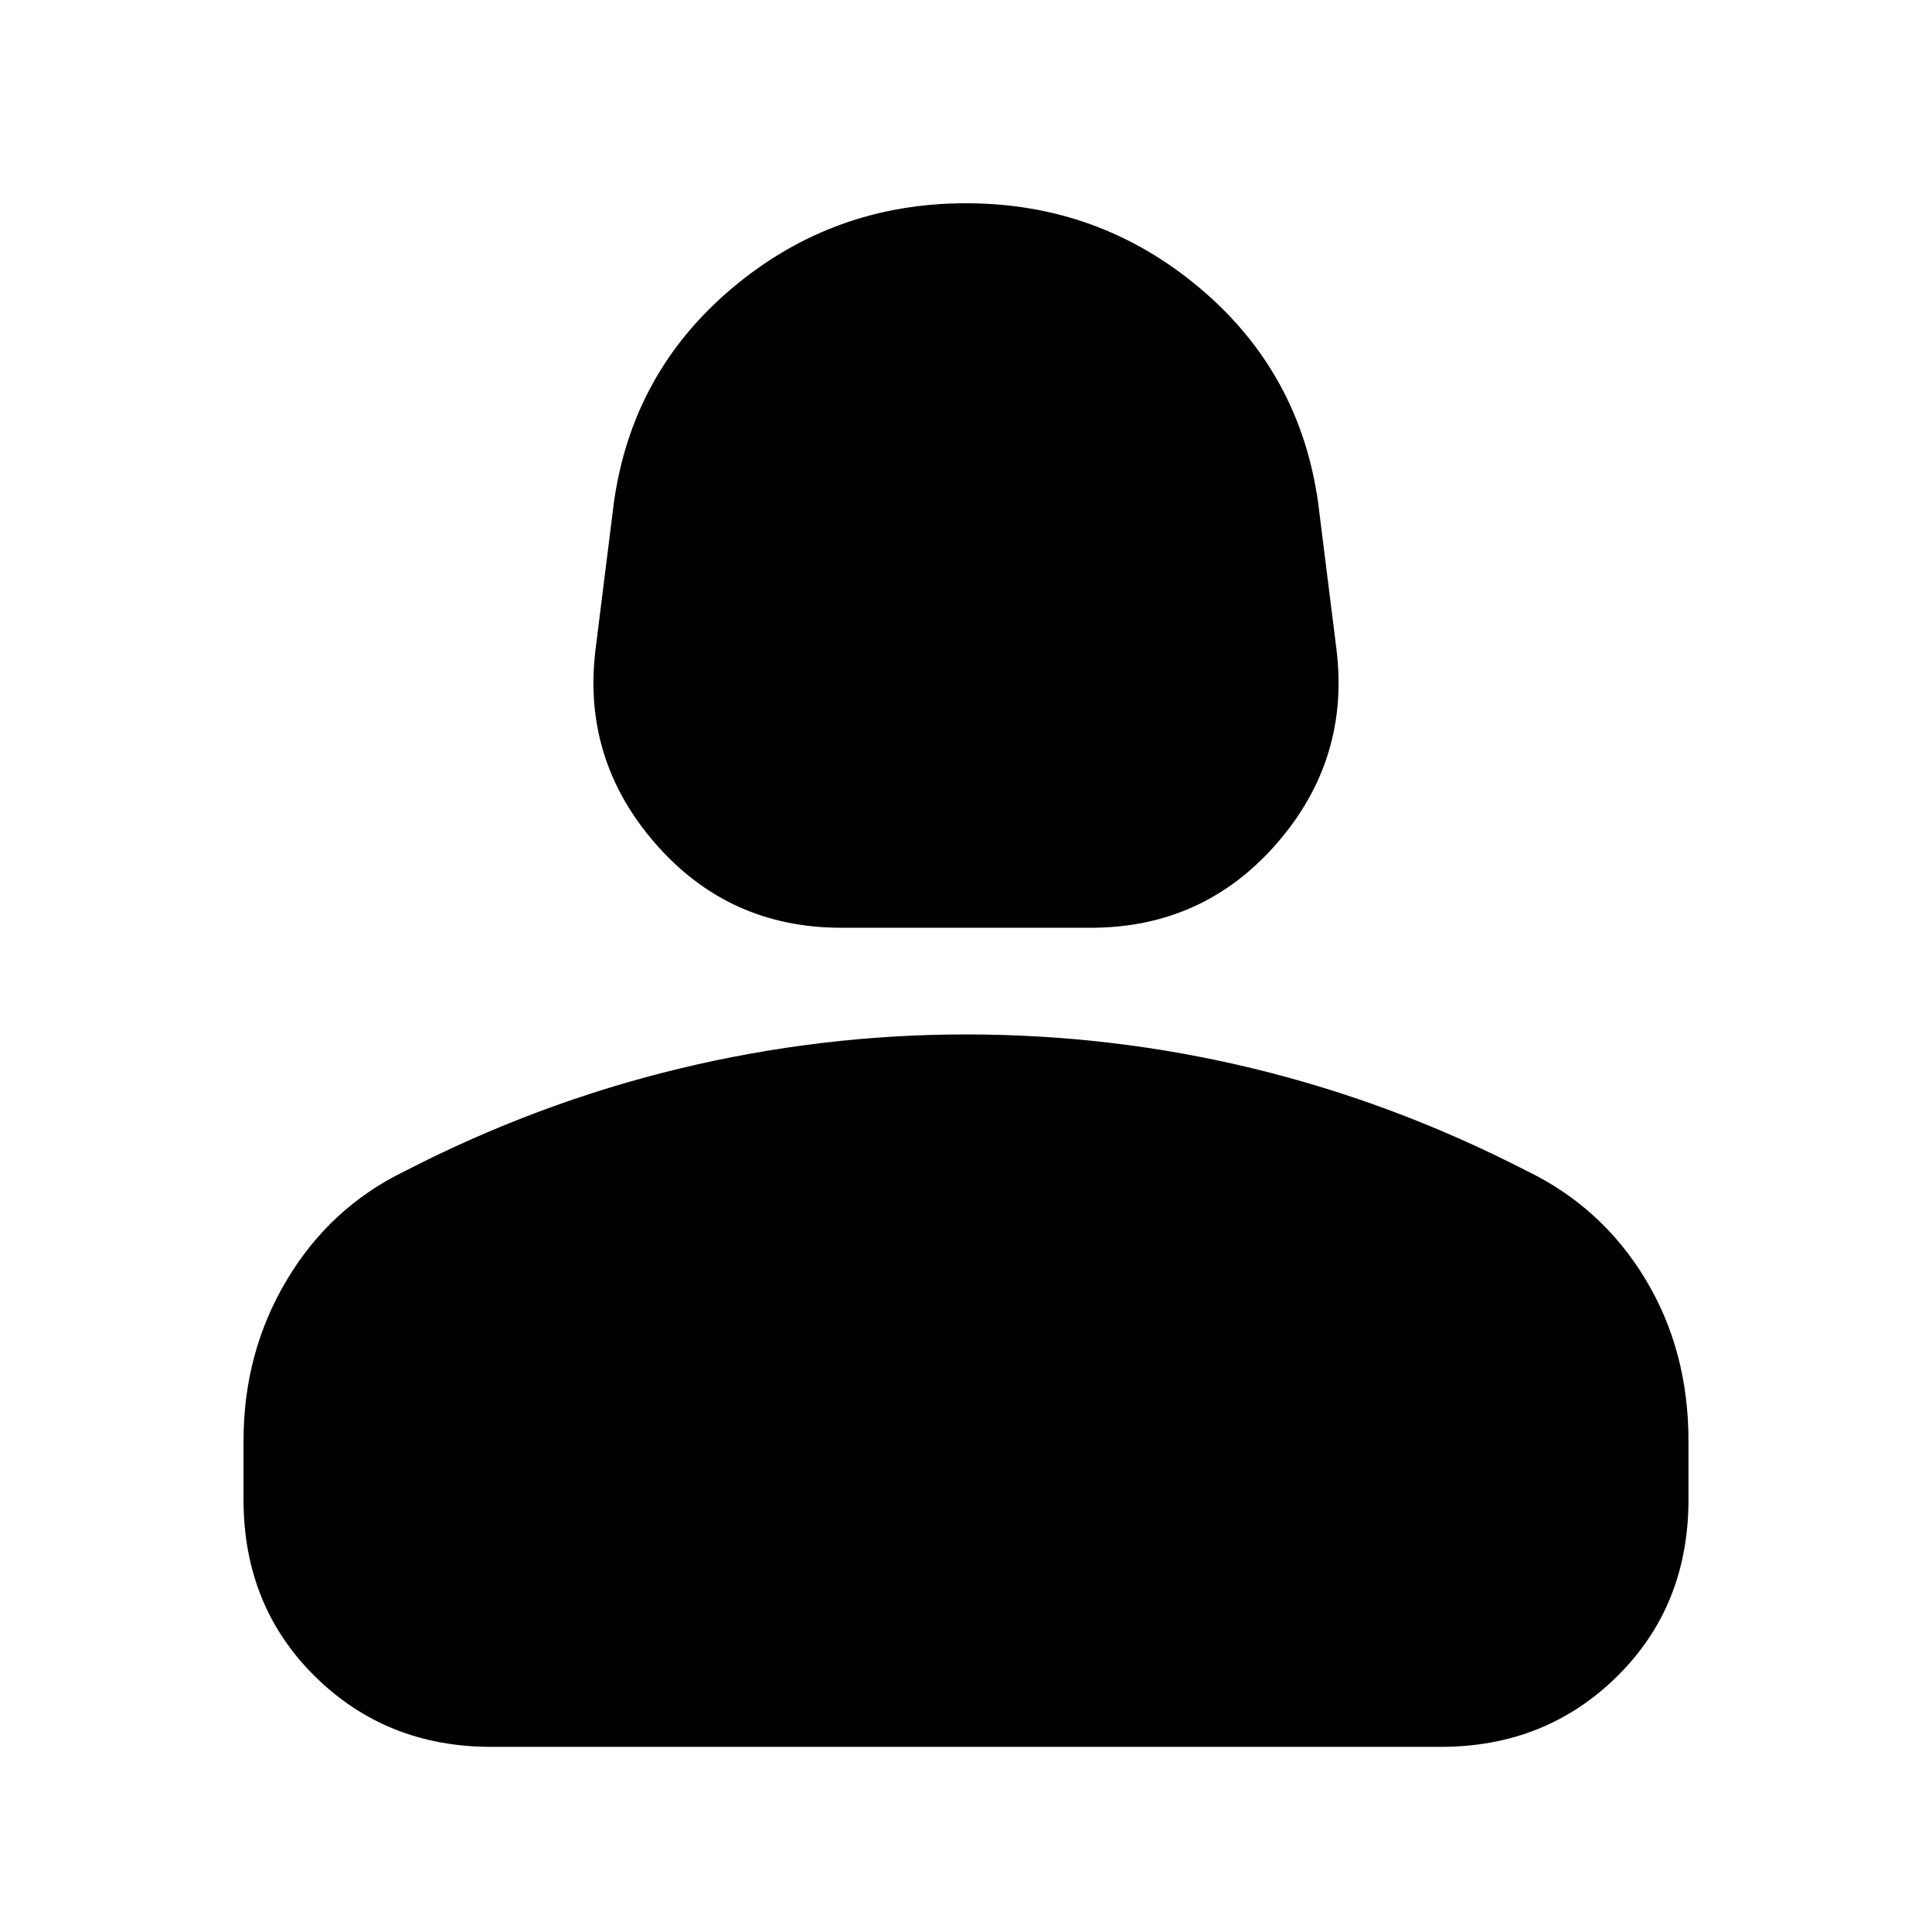 <svg xmlns="http://www.w3.org/2000/svg" height="24" width="24"><path d="M10.45 11.525q-1.4 0-2.312-1.05-.913-1.05-.738-2.425l.225-1.8Q7.85 4.625 9.1 3.575q1.25-1.05 2.9-1.05t2.9 1.05q1.25 1.05 1.475 2.675l.225 1.8q.175 1.375-.737 2.425-.913 1.05-2.313 1.05ZM6.1 21.7q-1.3 0-2.187-.875-.888-.875-.888-2.2V17.9q0-1.1.538-2 .537-.9 1.462-1.35 1.65-.85 3.413-1.275Q10.2 12.85 12 12.85q1.825 0 3.575.425 1.75.425 3.4 1.275.925.45 1.463 1.337.537.888.537 2.013v.725q0 1.325-.887 2.2-.888.875-2.188.875Z"/></svg>